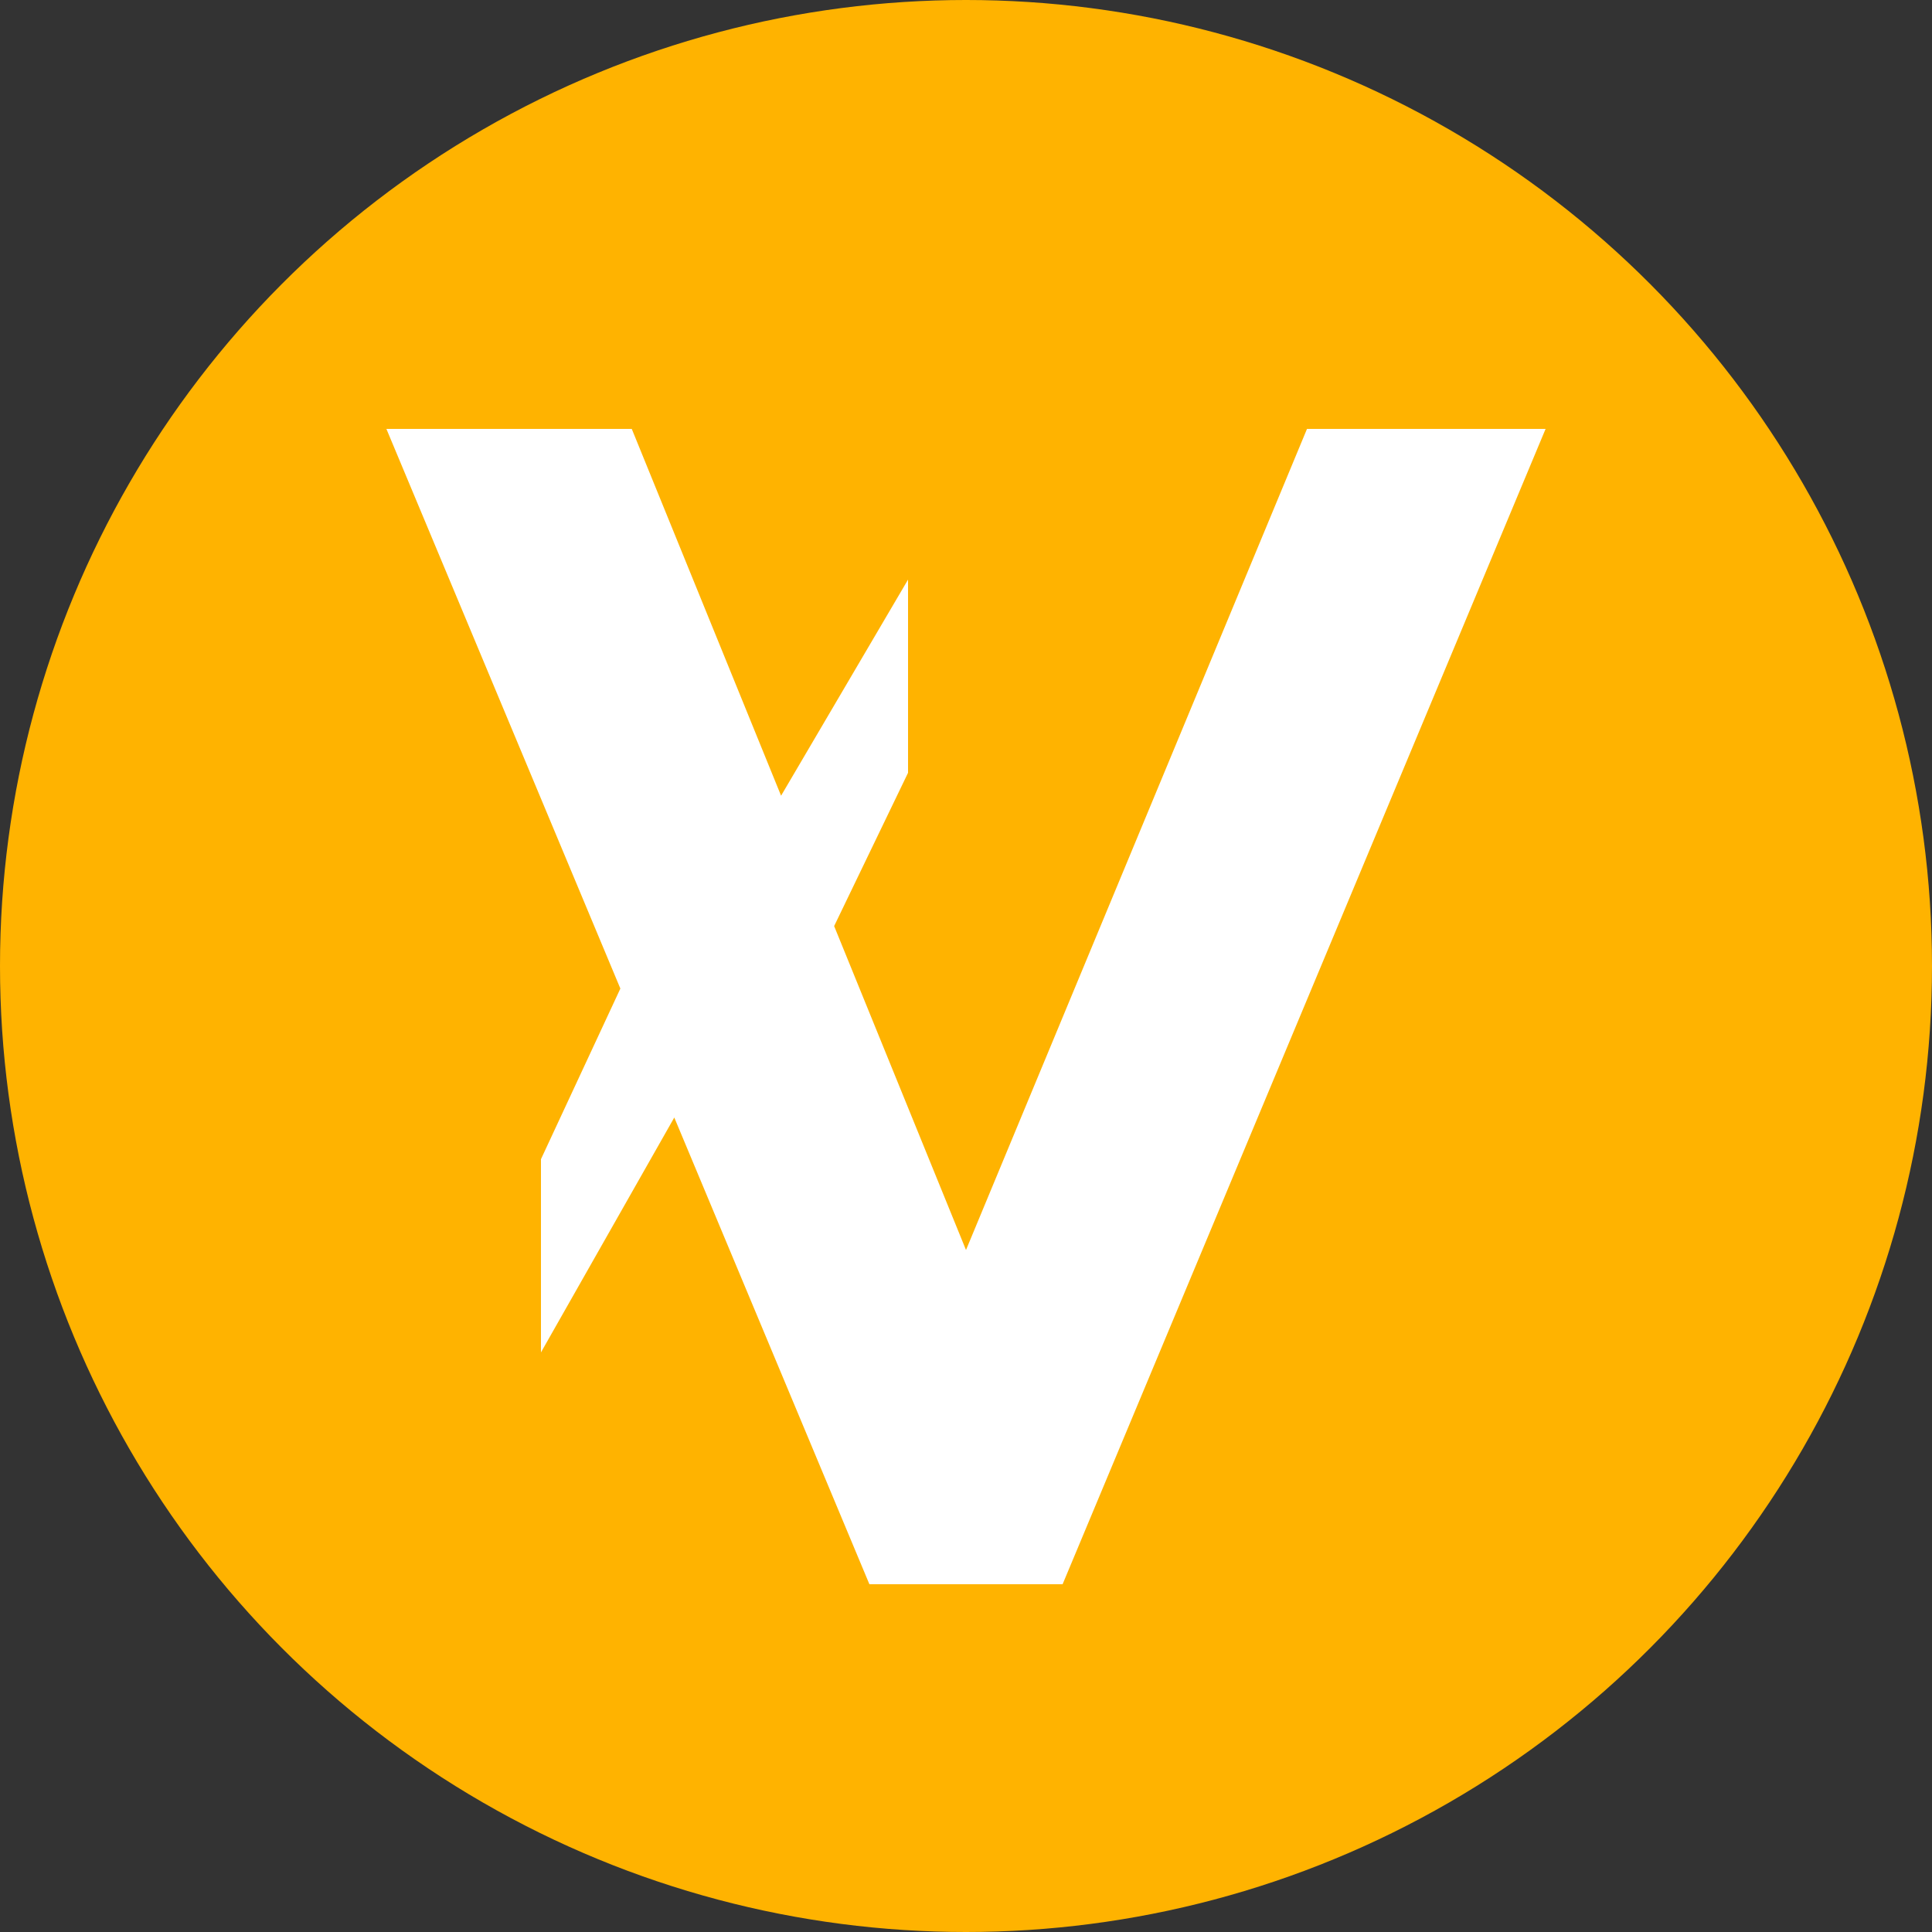 <svg fill="none" height="1000" viewBox="0 0 1000 1000" width="1000" xmlns="http://www.w3.org/2000/svg" xmlns:xlink="http://www.w3.org/1999/xlink"><rect x="0" y="0" width="1000" height="1000" fill="#333333" stroke="none"/><clipPath id="a"><path d="m0 0h1000v1000h-1000z"/></clipPath><g clip-path="url(#a)"><circle cx="500" cy="500" fill="#ffb300" r="500"/><path d="m200 222h127l77.284 189.859 65.716-111.859v100l-38.25 79.335 68.25 167.665 176.5-425h123.5l-250 598h-100l-100.992-241.573-69.008 121.573v-100l41.102-88.323z" fill="#fff"/></g></svg>